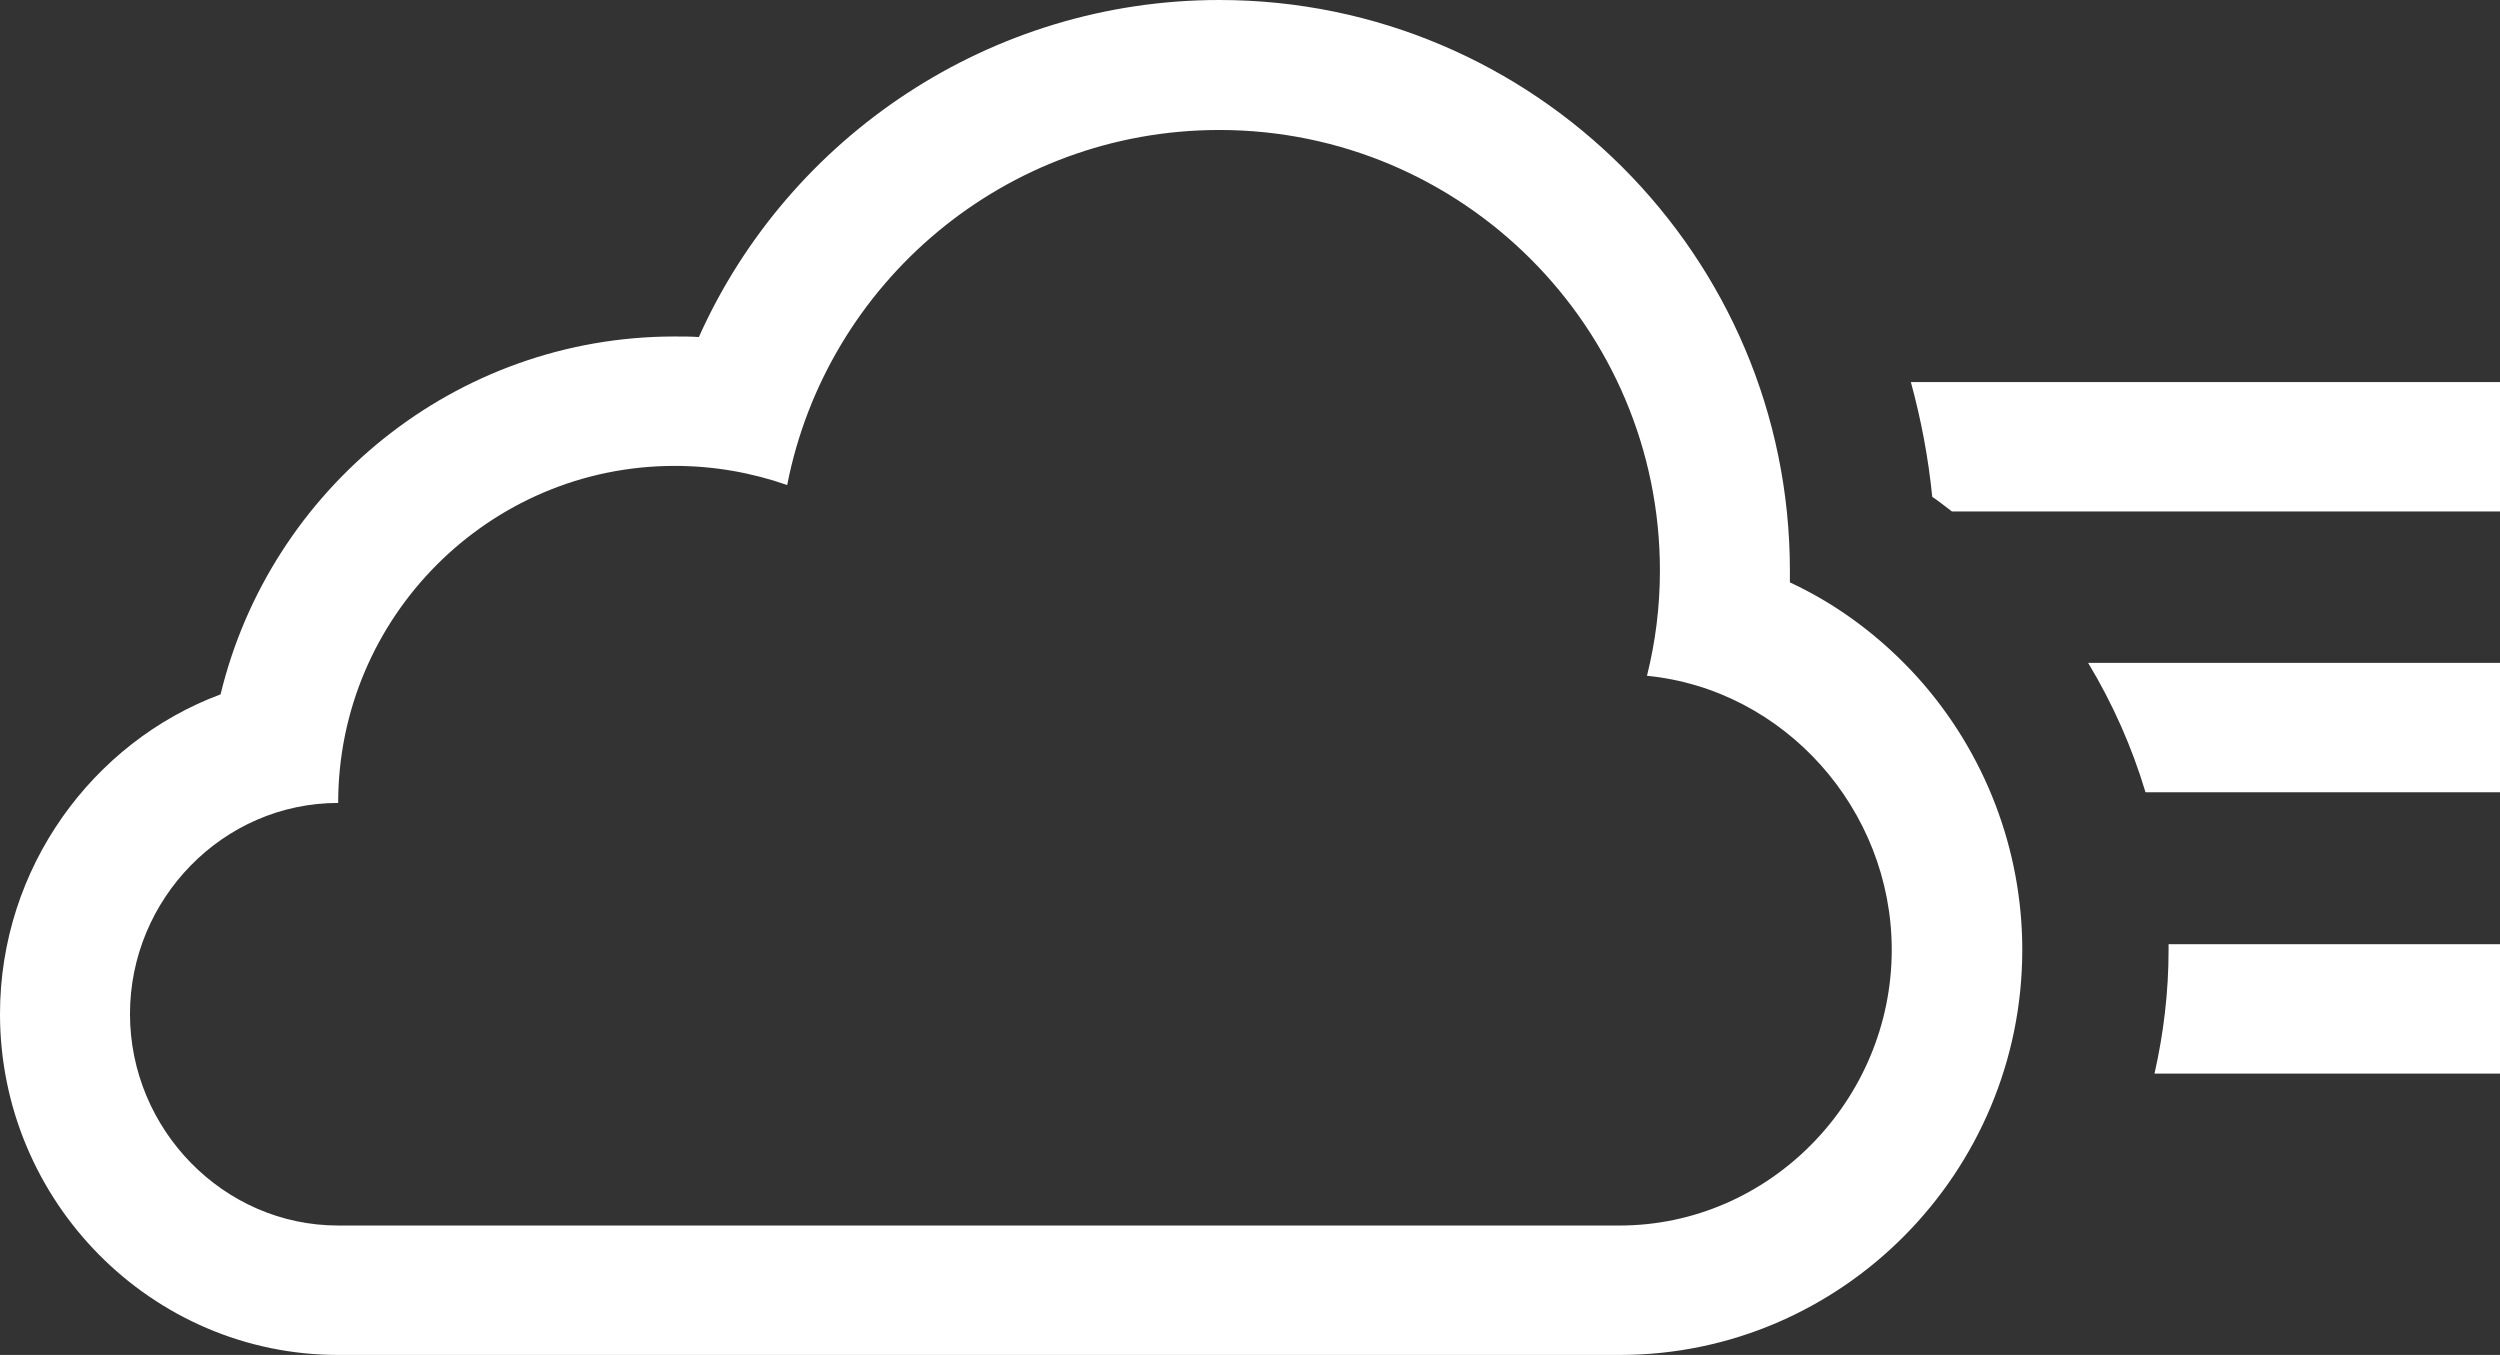 <?xml version="1.0" encoding="utf-8"?>
<!-- Generator: Adobe Illustrator 19.1.0, SVG Export Plug-In . SVG Version: 6.00 Build 0)  -->
<svg version="1.1" id="Layer_1" xmlns="http://www.w3.org/2000/svg" xmlns:xlink="http://www.w3.org/1999/xlink" x="0px" y="0px"
	 viewBox="0 0 444.3 240.8" style="enable-background:new 0 0 444.3 240.8;" xml:space="preserve">
<rect x="0" y="0" width="444.3" height="240.8" fill="#333333" stroke="none"/>
<style type="text/css">
	.st0{fill:#FFFFFF;}
</style>
<g>
	<path id="cloud_5_" class="st0" d="M216.7,23.1c43.2,0,78.3,35.1,78.3,78.3c0,6.5-0.8,12.7-2.3,18.7c24.4,2.4,43.5,23.7,43.5,48.7
		c0,26.7-21.7,49-48.4,49H60.1c-20.4,0-37-17.1-37-37.6c0-20.4,16.5-37.5,37-37.5c0-33,26.8-59.9,59.8-59.9c7,0,13.7,1.2,20,3.4
		C146.9,50.3,178.6,23.1,216.7,23.1 M216.7,0c-40.6,0-76.5,24.2-92.5,59.9c-1.4-0.1-2.9-0.1-4.3-0.1C80.8,59.8,48,87,39.2,123.4
		C16.4,131.9,0,154.3,0,180.2c0,33.3,26.9,60.6,60.1,60.6h227.8c39.4,0,71.5-32.4,71.5-72c0-17.8-6.6-35-18.5-48.3
		c-6.5-7.2-14.2-13-22.8-17c0-0.7,0-1.4,0-2.1C318.1,45.5,272.6,0,216.7,0L216.7,0z"/>
	<path class="st0" d="M385.4,168.8c0,7.6-0.9,14.9-2.5,22h61.4v-23h-58.9C385.4,168.2,385.4,168.5,385.4,168.8z"/>
	<path class="st0" d="M343.4,88.3c1.2,0.8,2.3,1.7,3.5,2.6h97.4v-23H339.6C341.4,74.5,342.7,81.3,343.4,88.3z"/>
	<path class="st0" d="M381.3,140.8h63v-23h-73.2C375.5,125.1,378.9,132.8,381.3,140.8z"/>
</g>
</svg>
